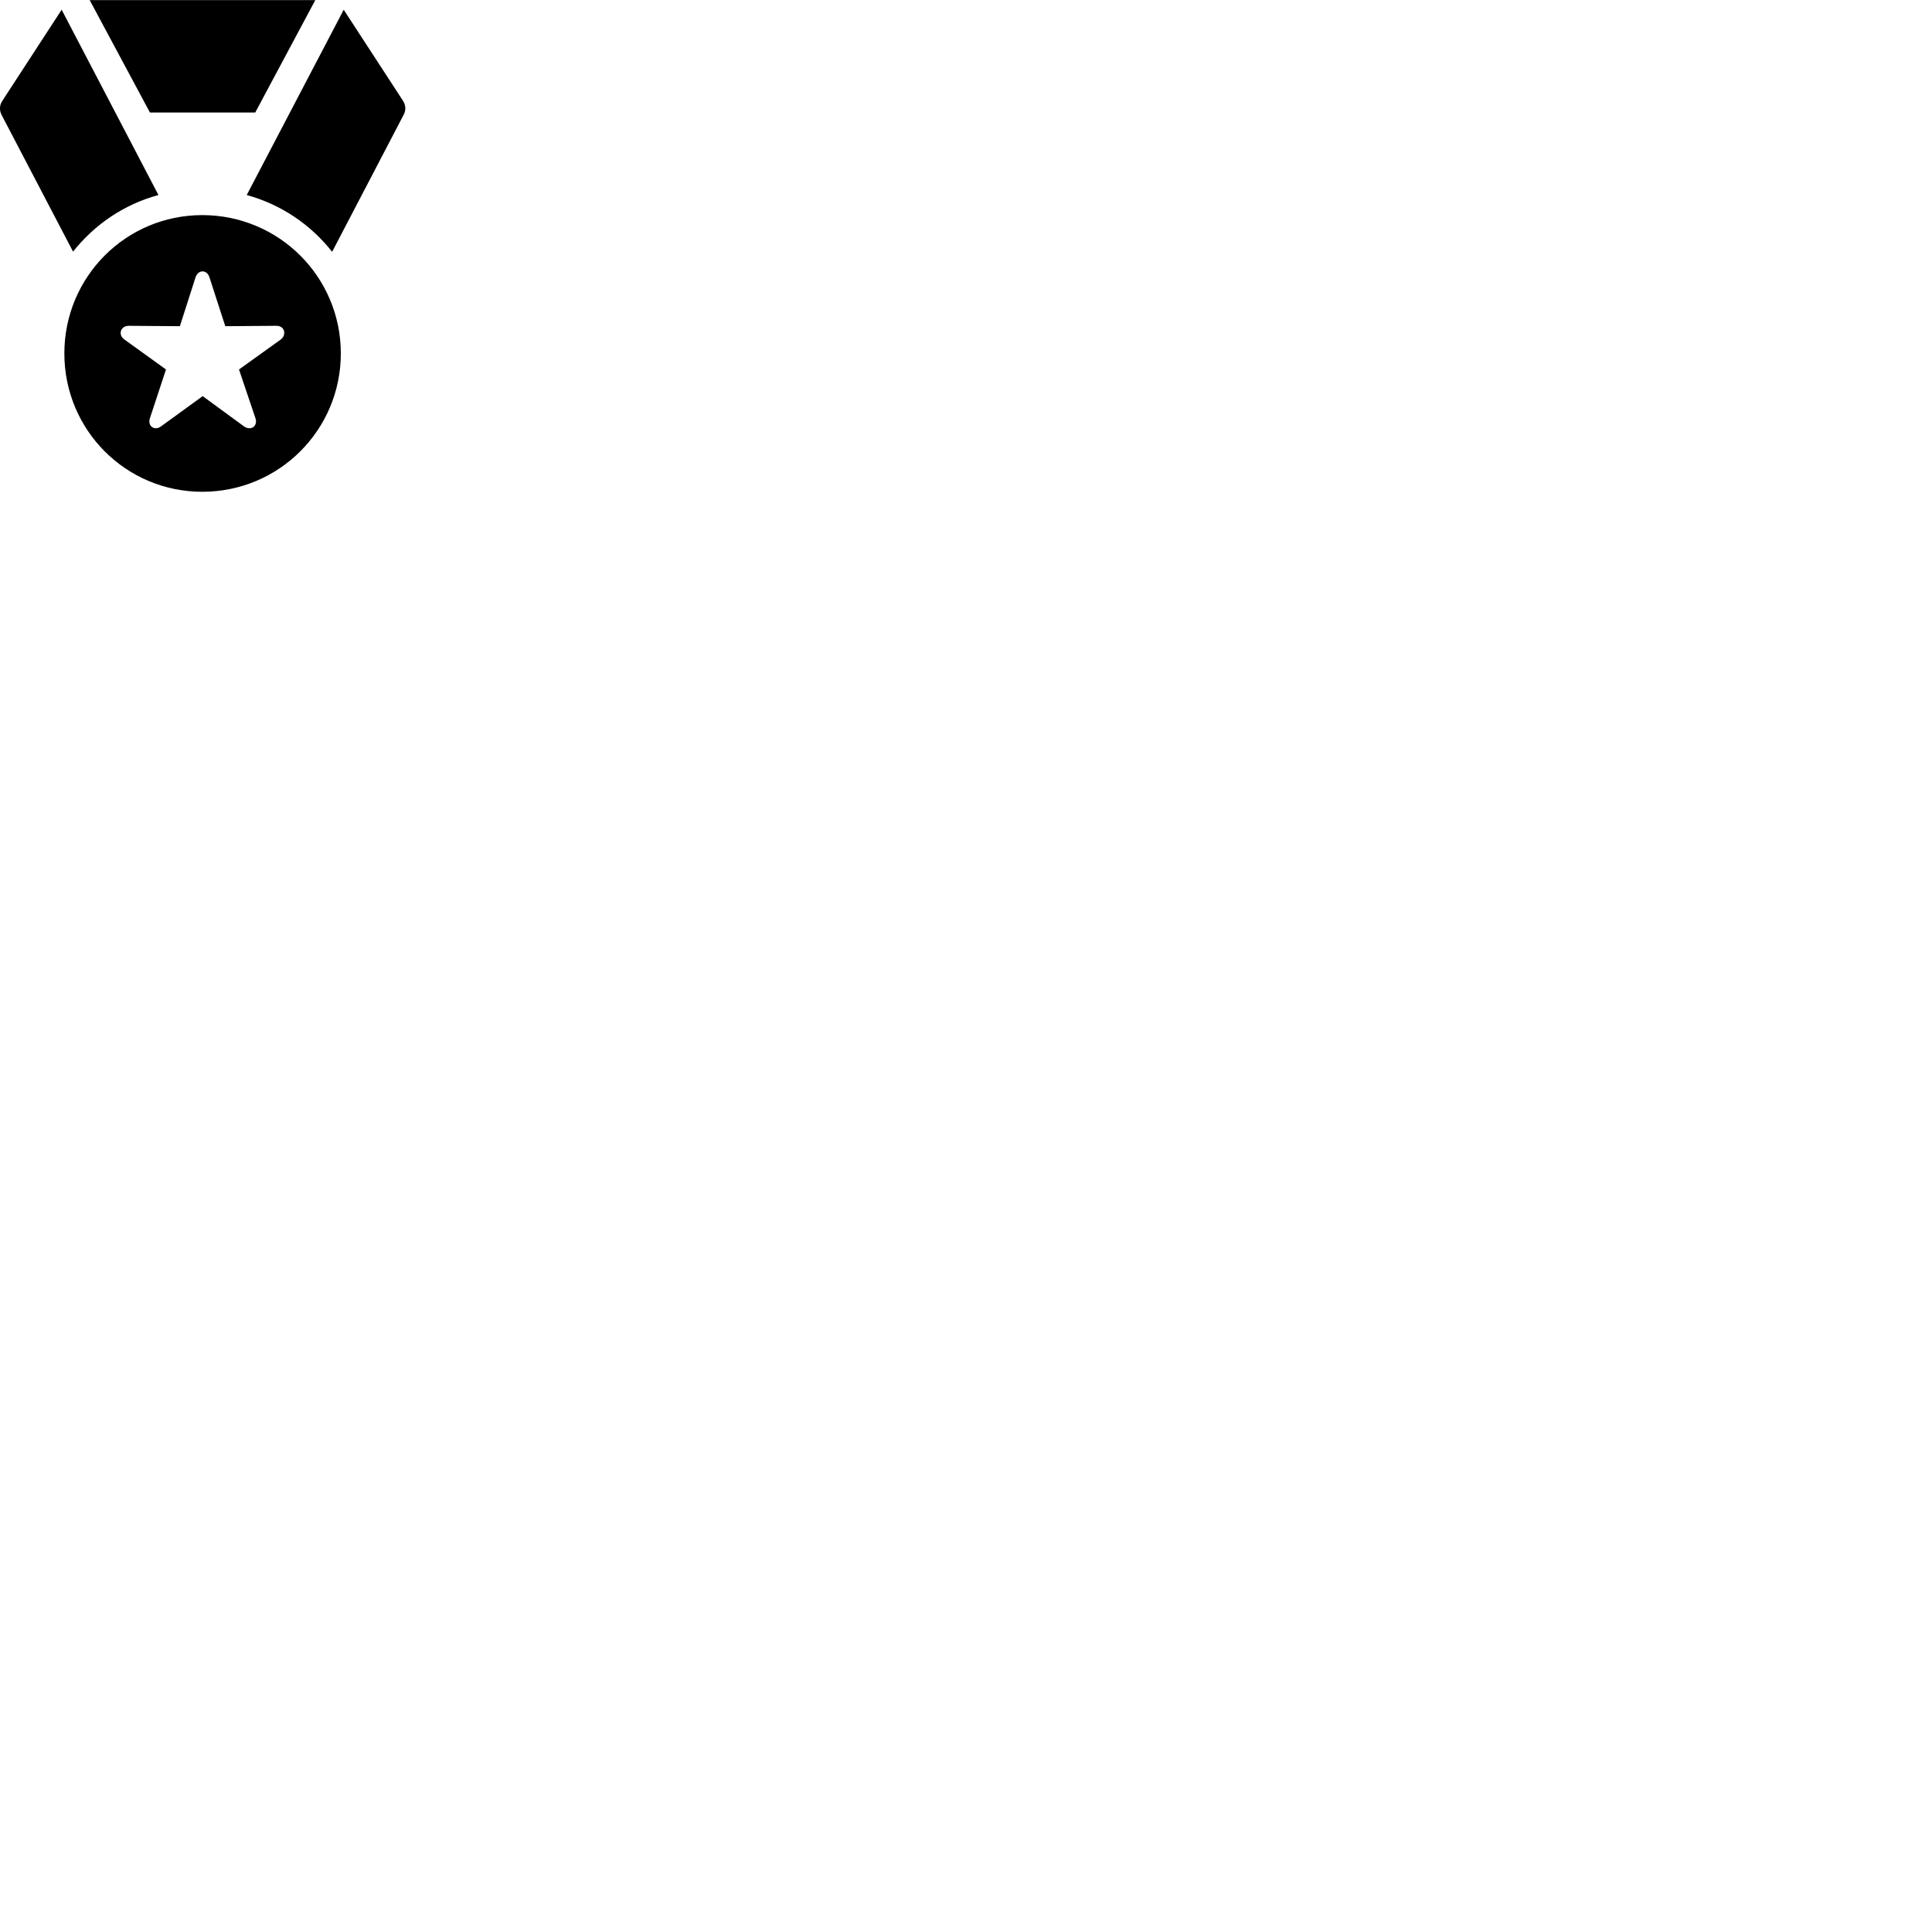
        <svg xmlns="http://www.w3.org/2000/svg" viewBox="0 0 100 100">
            <path d="M7.761 5.824H13.211L16.321 0.004H4.641ZM3.781 13.024C4.891 11.624 6.421 10.574 8.201 10.094L3.191 0.504L0.131 5.204C-0.039 5.454 -0.039 5.714 0.091 5.964ZM12.771 10.094C14.551 10.584 16.081 11.624 17.191 13.034L20.881 5.964C21.021 5.714 21.011 5.454 20.851 5.204L17.791 0.504ZM10.471 25.454C14.441 25.454 17.641 22.254 17.641 18.294C17.641 14.334 14.441 11.134 10.471 11.134C6.511 11.134 3.331 14.334 3.331 18.294C3.331 22.254 6.511 25.454 10.471 25.454ZM8.341 22.064C8.001 22.324 7.621 22.054 7.761 21.644L8.591 19.124L6.441 17.574C6.101 17.344 6.221 16.864 6.671 16.864L9.311 16.884L10.121 14.354C10.261 13.944 10.711 13.944 10.841 14.354L11.661 16.884L14.311 16.864C14.761 16.864 14.831 17.354 14.531 17.574L12.371 19.124L13.221 21.644C13.361 22.054 12.981 22.324 12.621 22.064L10.491 20.504Z" />
        </svg>
    